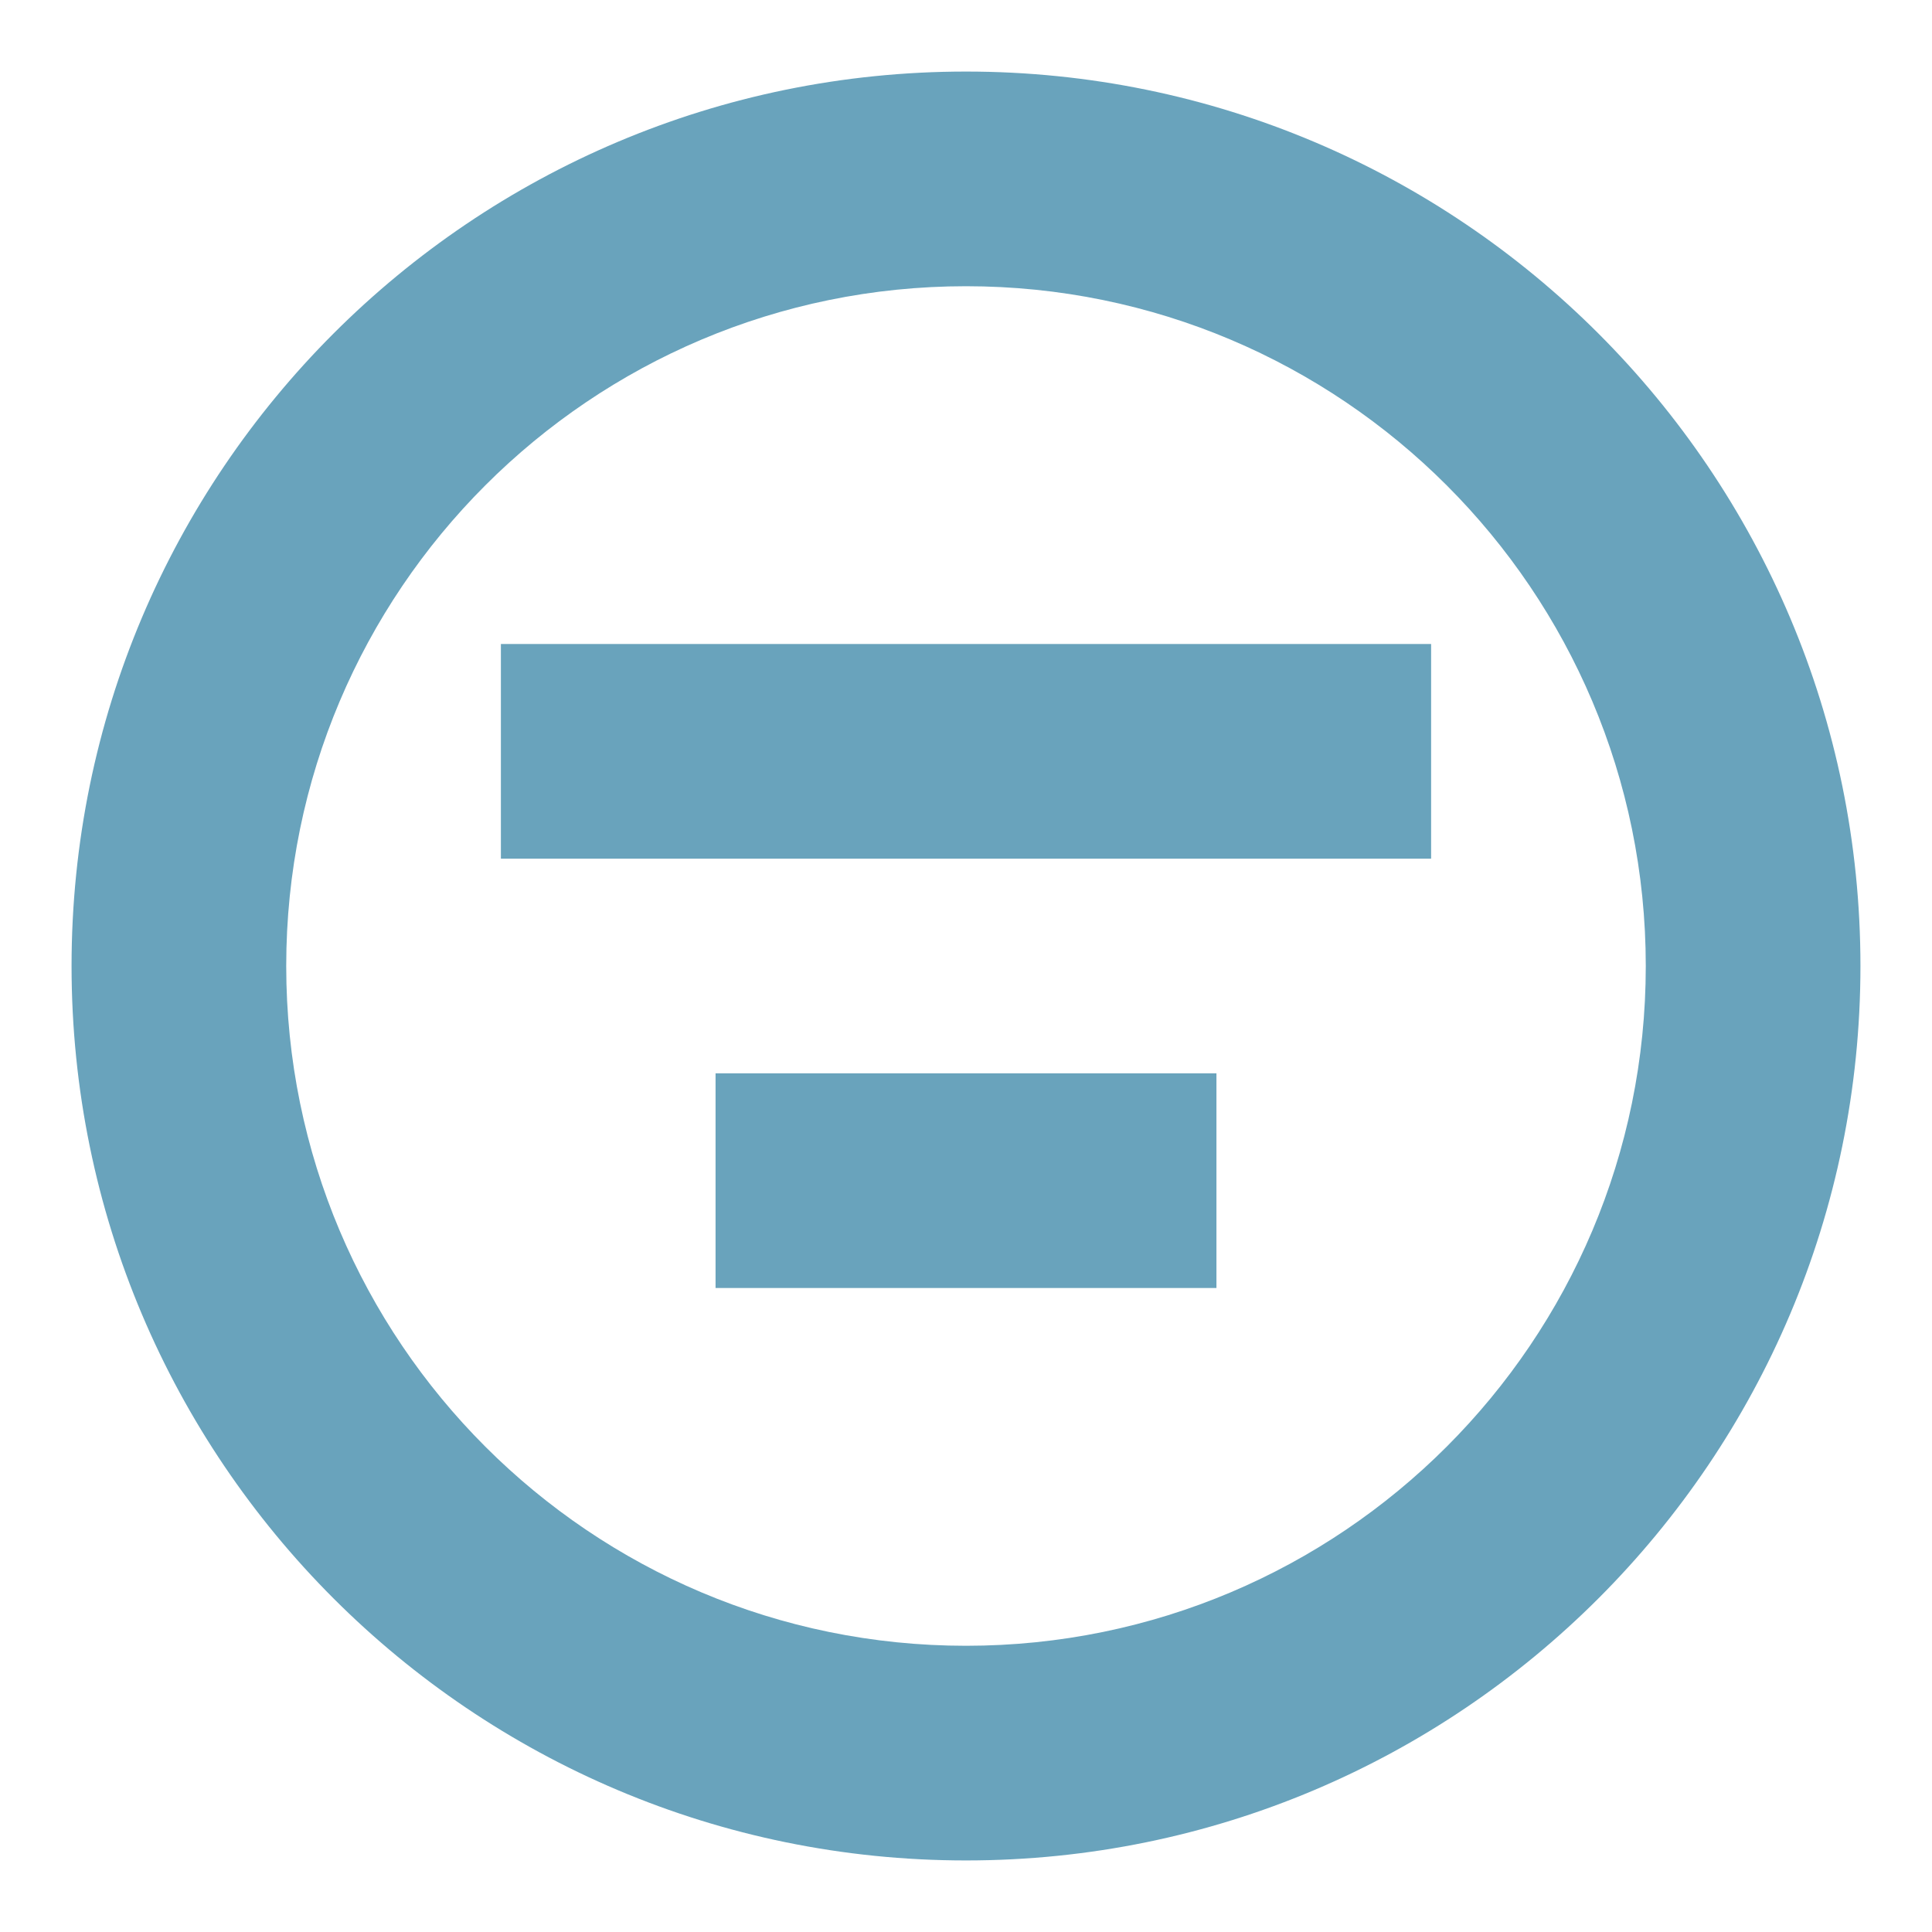 <?xml version="1.0" encoding="utf-8"?>

<!DOCTYPE svg PUBLIC "-//W3C//DTD SVG 1.1//EN" "http://www.w3.org/Graphics/SVG/1.1/DTD/svg11.dtd">
<svg version="1.1" id="Layer_1" xmlns="http://www.w3.org/2000/svg" xmlns:xlink="http://www.w3.org/1999/xlink" x="0px" y="0px"
	 width="27px" height="27px" viewBox="0 0 27 27" enable-background="new 0 0 27 27" xml:space="preserve">
<g>
	<g>
		<path fill="#69A3BC" d="M13.5,1C6.596,1,1,6.596,1,13.5C1,20.402,6.596,26,13.5,26C20.402,26,26,20.402,26,13.5
			C26,6.596,20.402,1,13.5,1z M13.5,23C8.254,23,4,18.747,4,13.5S8.254,4,13.5,4c5.247,0,9.5,4.253,9.5,9.5S18.747,23,13.5,23z
			 M10,18h7v-3h-7V18z M7,12h13V9H7V12z"/>
	</g>
</g>
</svg>
